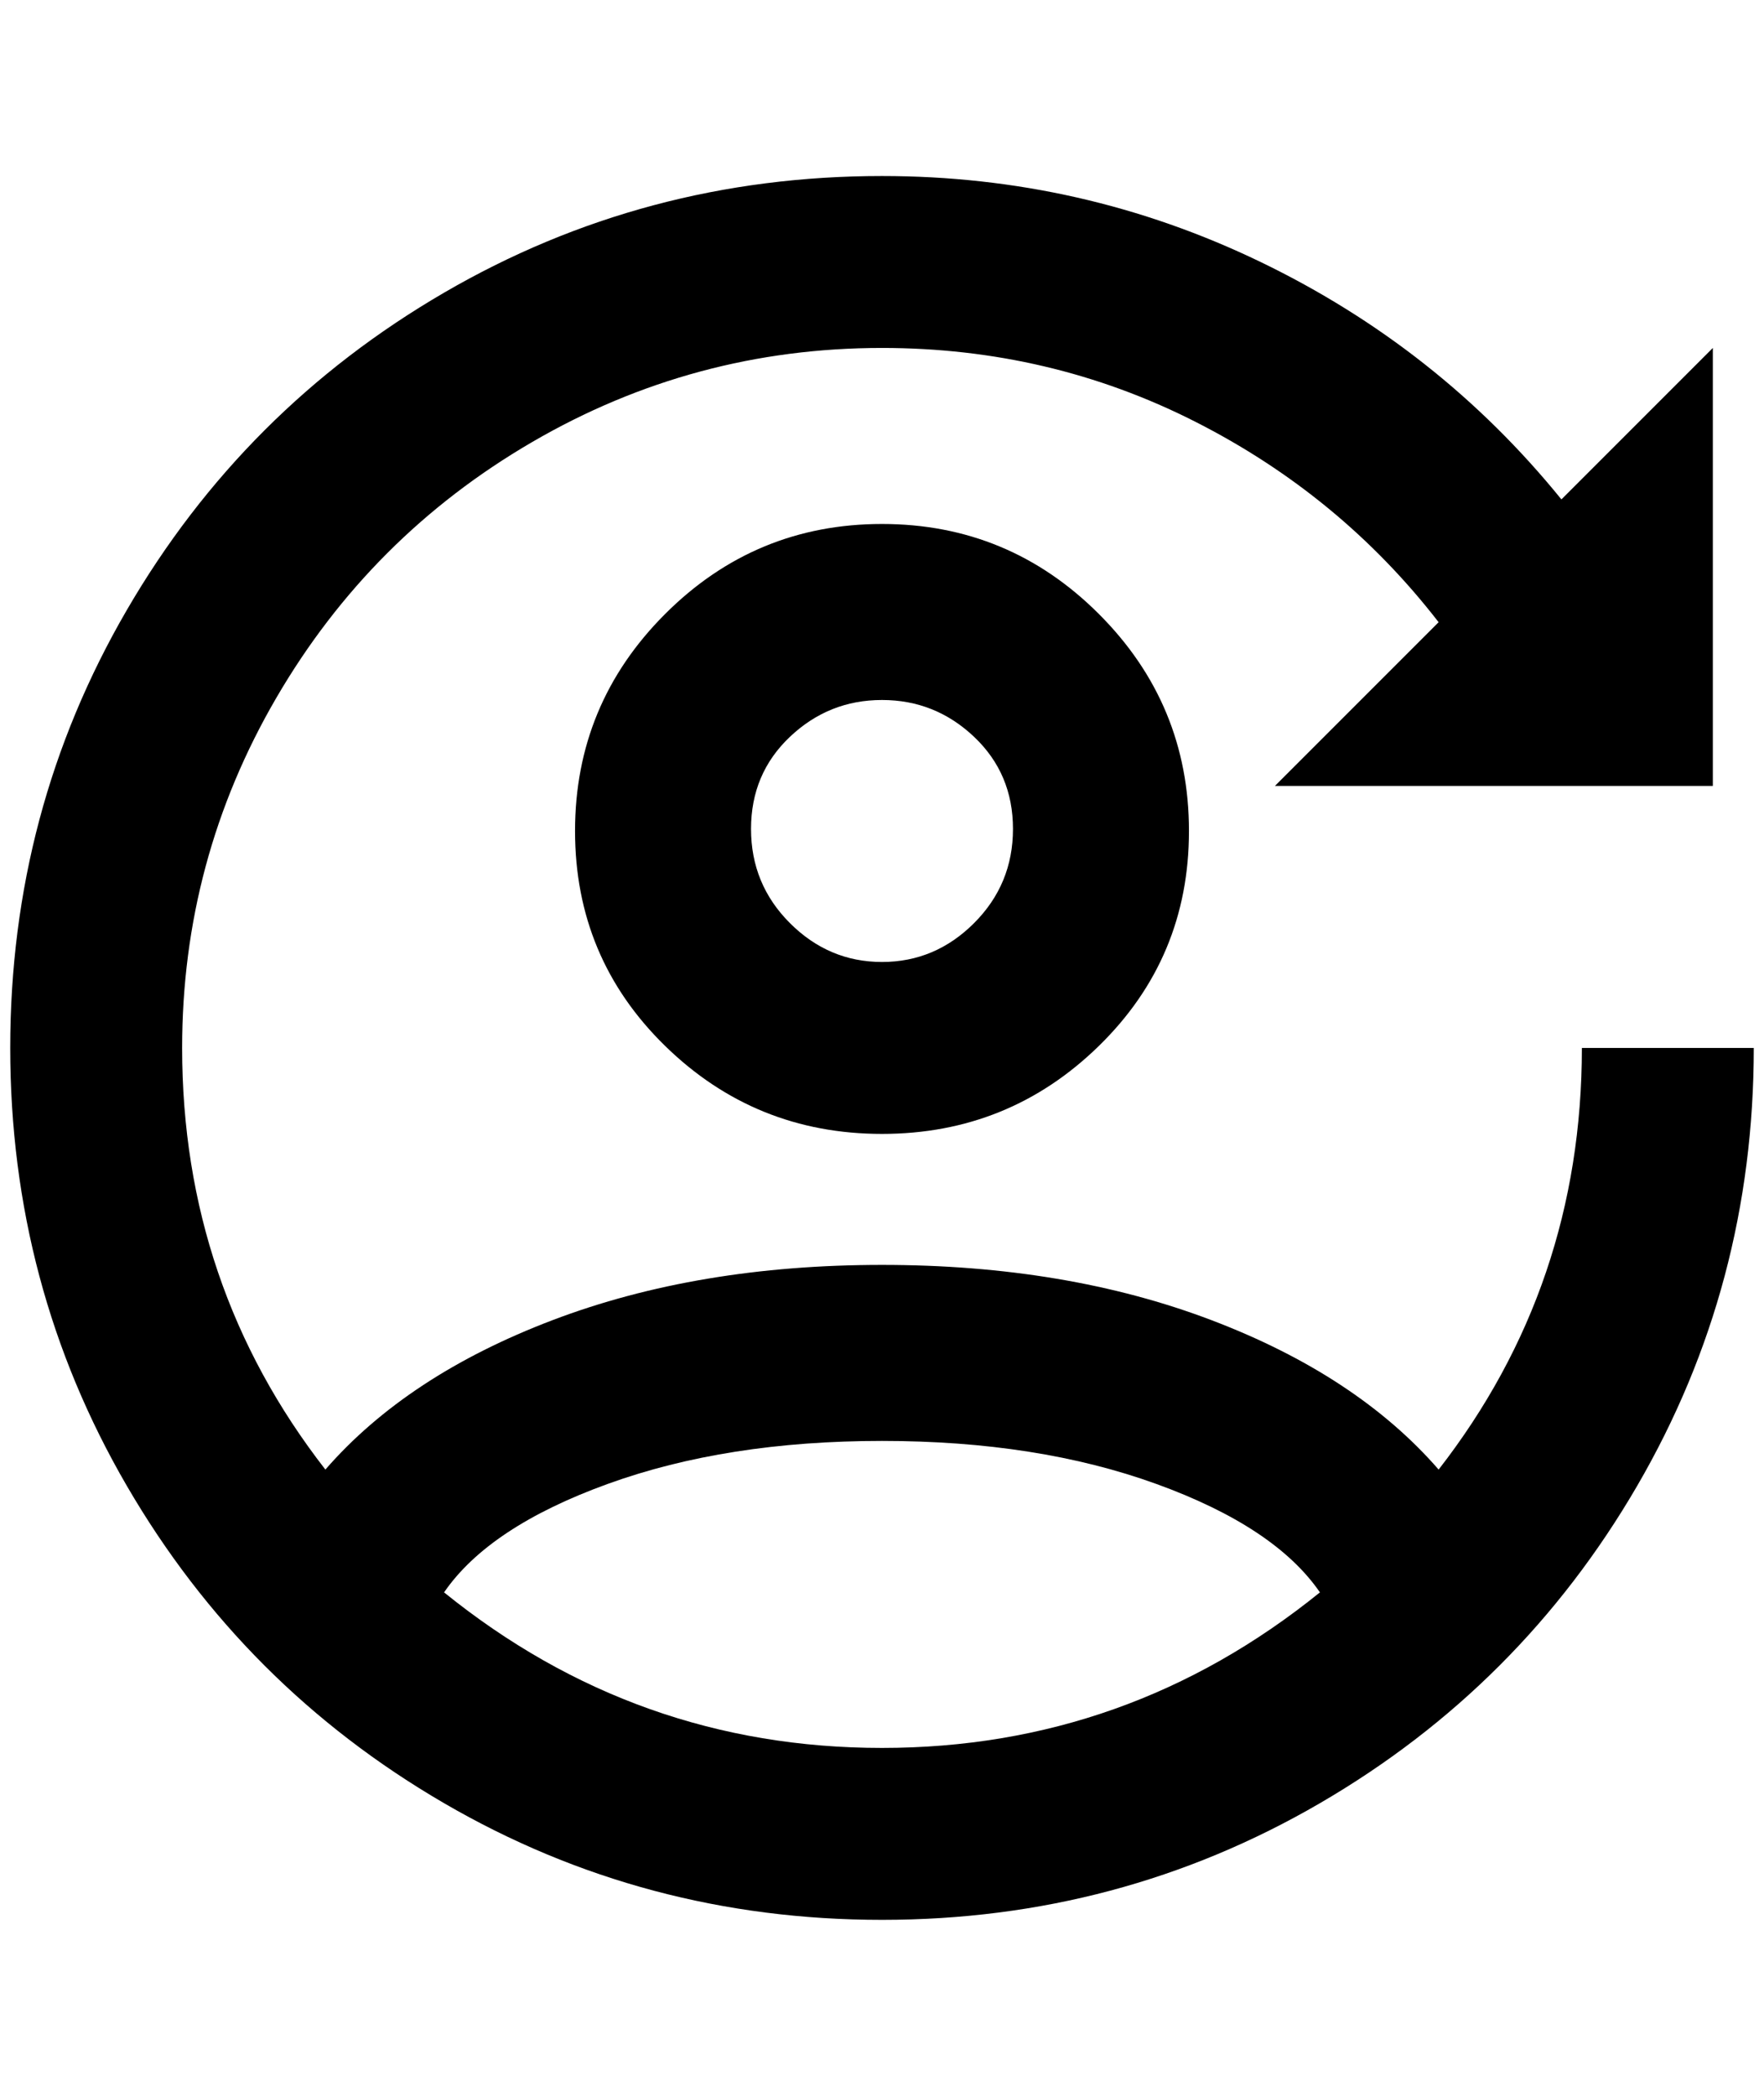 <?xml version="1.0" standalone="no"?>
<!DOCTYPE svg PUBLIC "-//W3C//DTD SVG 1.1//EN" "http://www.w3.org/Graphics/SVG/1.1/DTD/svg11.dtd" >
<svg xmlns="http://www.w3.org/2000/svg" xmlns:xlink="http://www.w3.org/1999/xlink" version="1.1" viewBox="-10 0 1724 2048">
   <path fill="currentColor"
d="M1664 768h-428l160 -160q-96 -124 -238 -196t-306 -72q-184 0 -342 92t-250 250t-92 342q0 232 140 412q80 -92 222 -146t322 -54t322 54t222 146q140 -180 140 -412h168q0 232 -114 428t-310 310t-428 114t-428 -114t-310 -310t-114 -428t114 -428t310 -310t428 -114
q196 0 370 84t294 232l148 -148v428zM852 1708q240 0 428 -152q-44 -64 -160 -106t-268 -42t-268 42t-160 106q188 152 428 152zM852 512q124 0 212 88t88 212t-88 210t-212 86t-212 -86t-88 -210t88 -212t212 -88zM852 684q-52 0 -90 36t-38 90t38 92t90 38t90 -38t38 -92
t-38 -90t-90 -36z" />
</svg>
